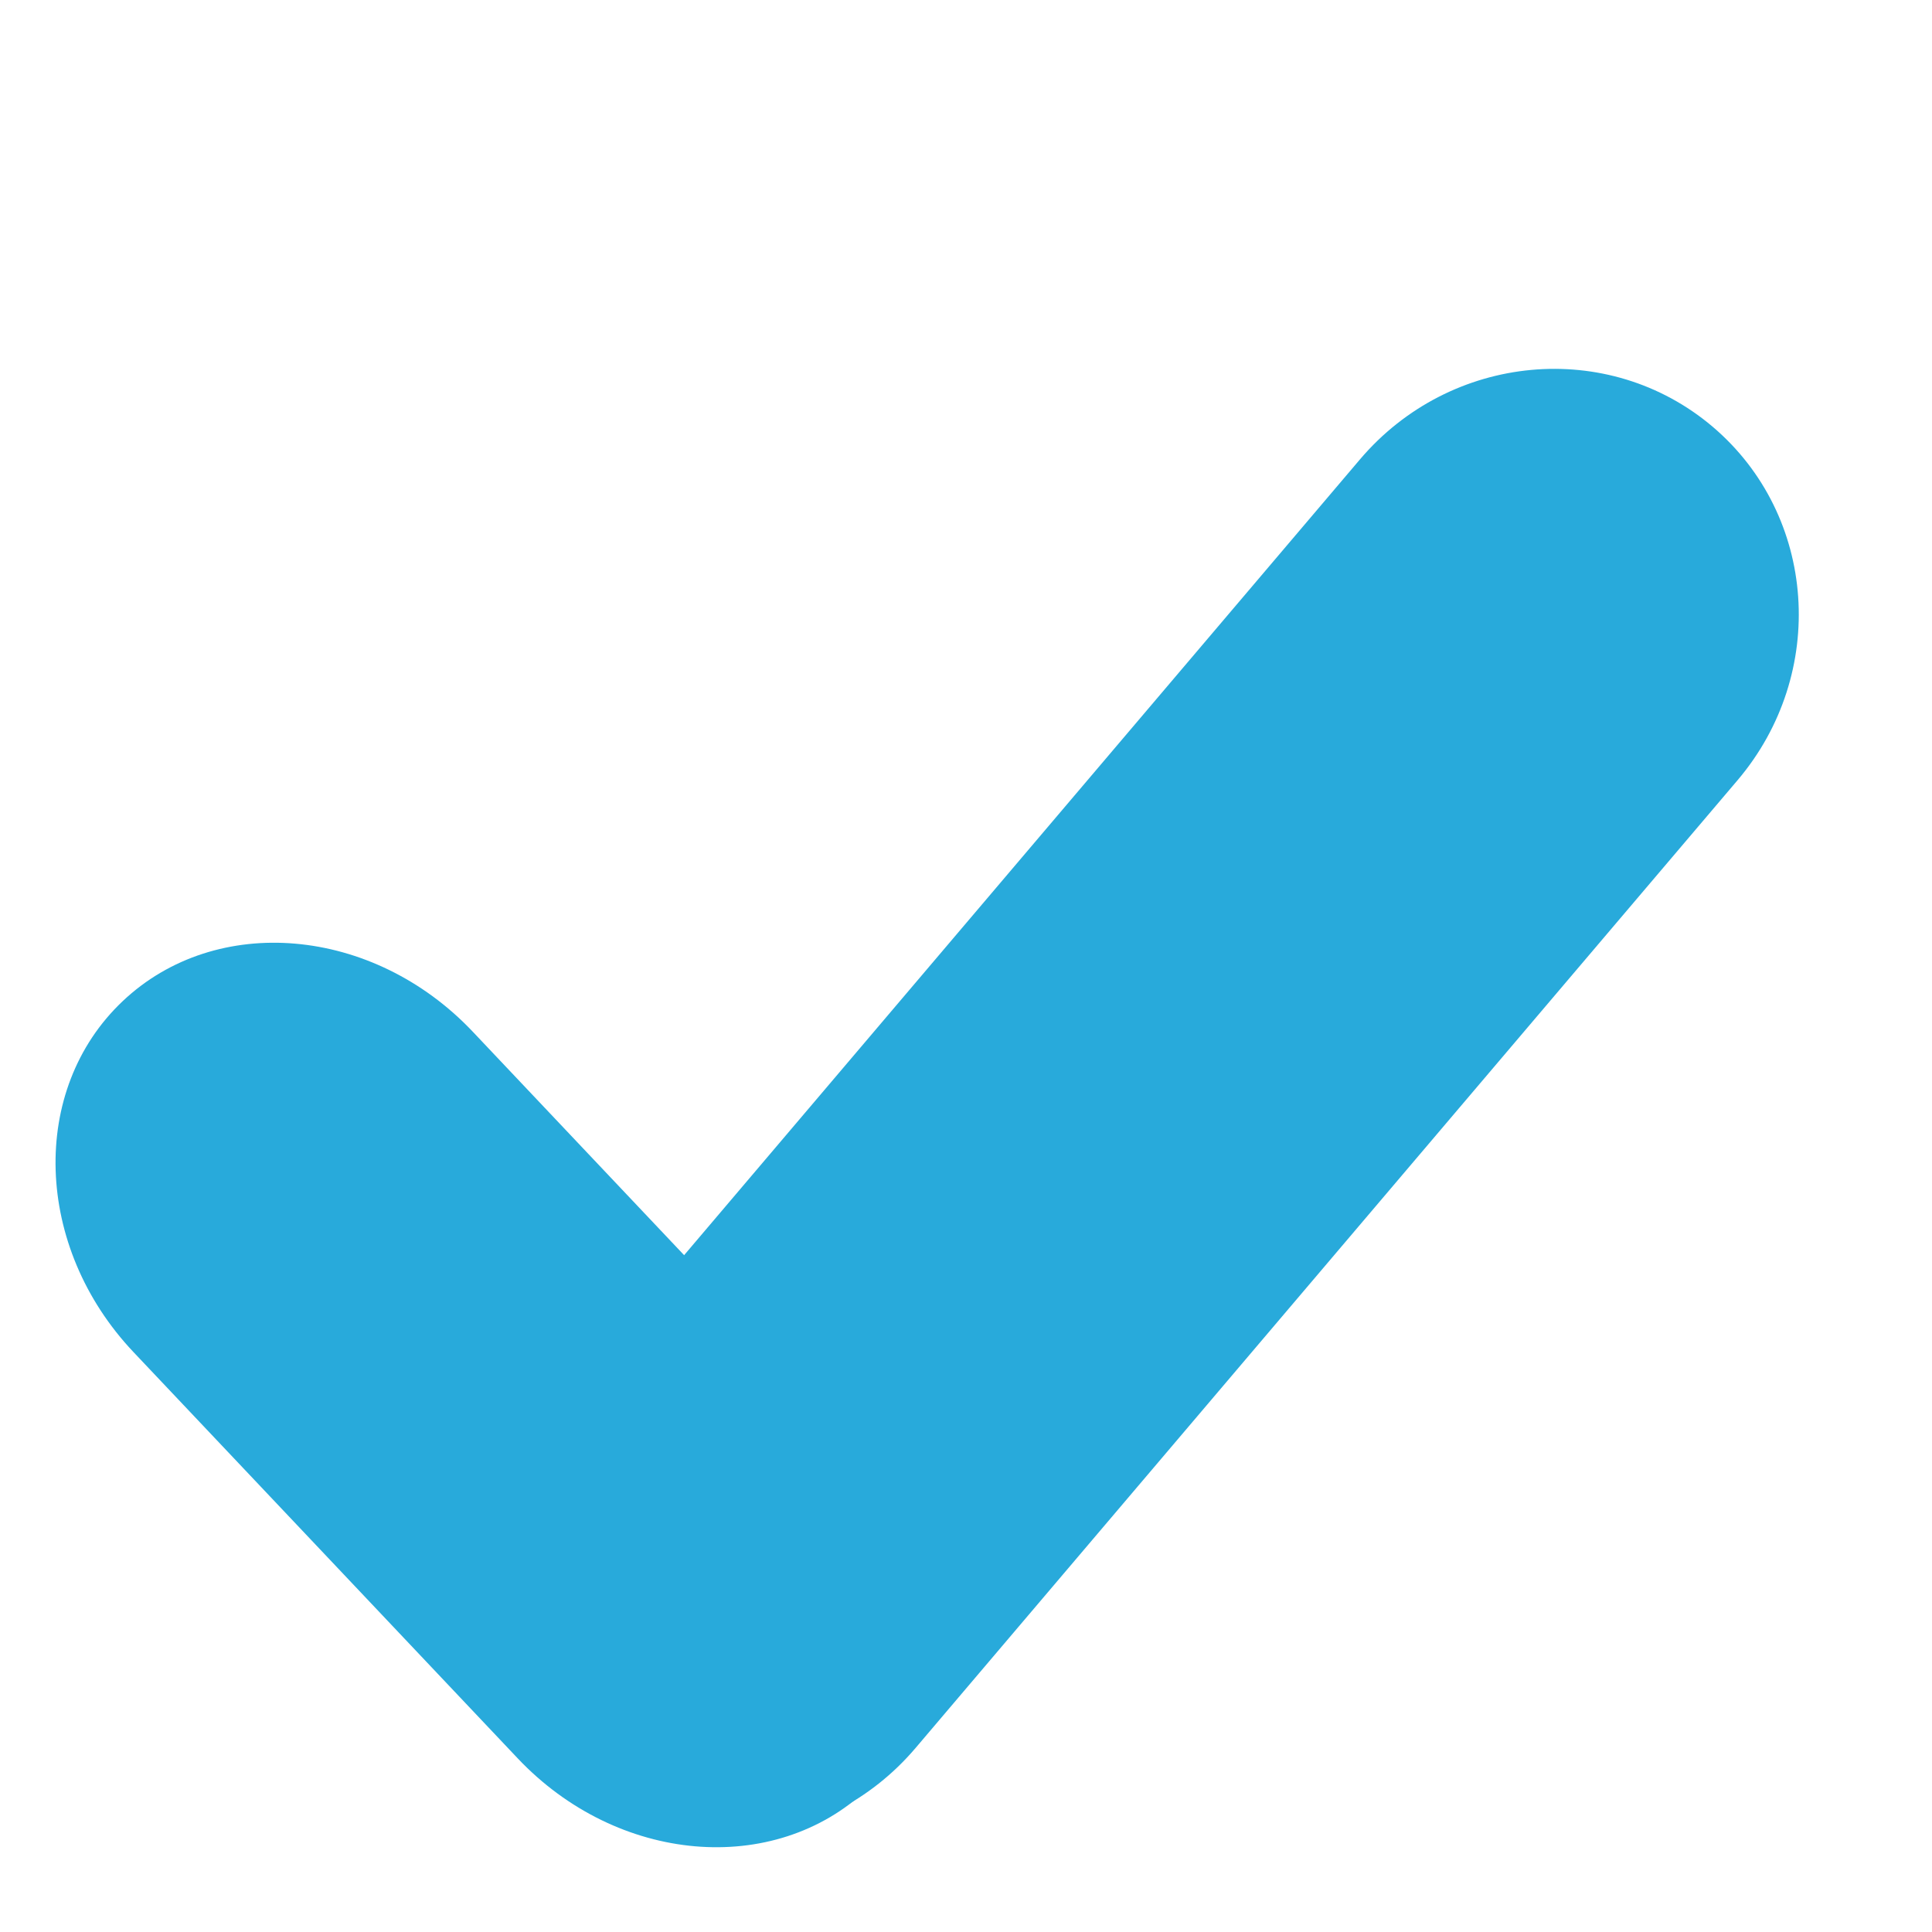 <?xml version="1.0" encoding="utf-8"?>
<!-- Generator: Adobe Illustrator 14.0.0, SVG Export Plug-In  -->
<!DOCTYPE svg PUBLIC "-//W3C//DTD SVG 1.1//EN" "http://www.w3.org/Graphics/SVG/1.1/DTD/svg11.dtd">
<svg version="1.1"
	 xmlns="http://www.w3.org/2000/svg" xmlns:xlink="http://www.w3.org/1999/xlink" xmlns:a="http://ns.adobe.com/AdobeSVGViewerExtensions/3.0/"
	 x="0px" y="0px" width="20px" height="20px" viewBox="-0.575 -3.819 20 20" enable-background="new -0.575 -3.819 20 20"
	 xml:space="preserve">
<defs>
</defs>
<path fill="#28AADB" d="M8.294,11.064c1.031,1.091,1.083,2.718,0.113,3.635l0,0c-0.969,0.916-2.591,0.775-3.622-0.315l-3.977-4.205
	c-1.032-1.09-1.082-2.718-0.113-3.634l0,0c0.969-0.917,2.591-0.775,3.623,0.315L8.294,11.064z"/>
<path fill="#28AADB" d="M8.903,14.276c-0.938,1.104-2.572,1.255-3.652,0.339l0,0c-1.08-0.918-1.194-2.555-0.257-3.659l8.509-10.019
	c0.937-1.103,2.571-1.255,3.652-0.338l0,0c1.079,0.917,1.194,2.555,0.257,3.659L8.903,14.276z"/>
</svg>
